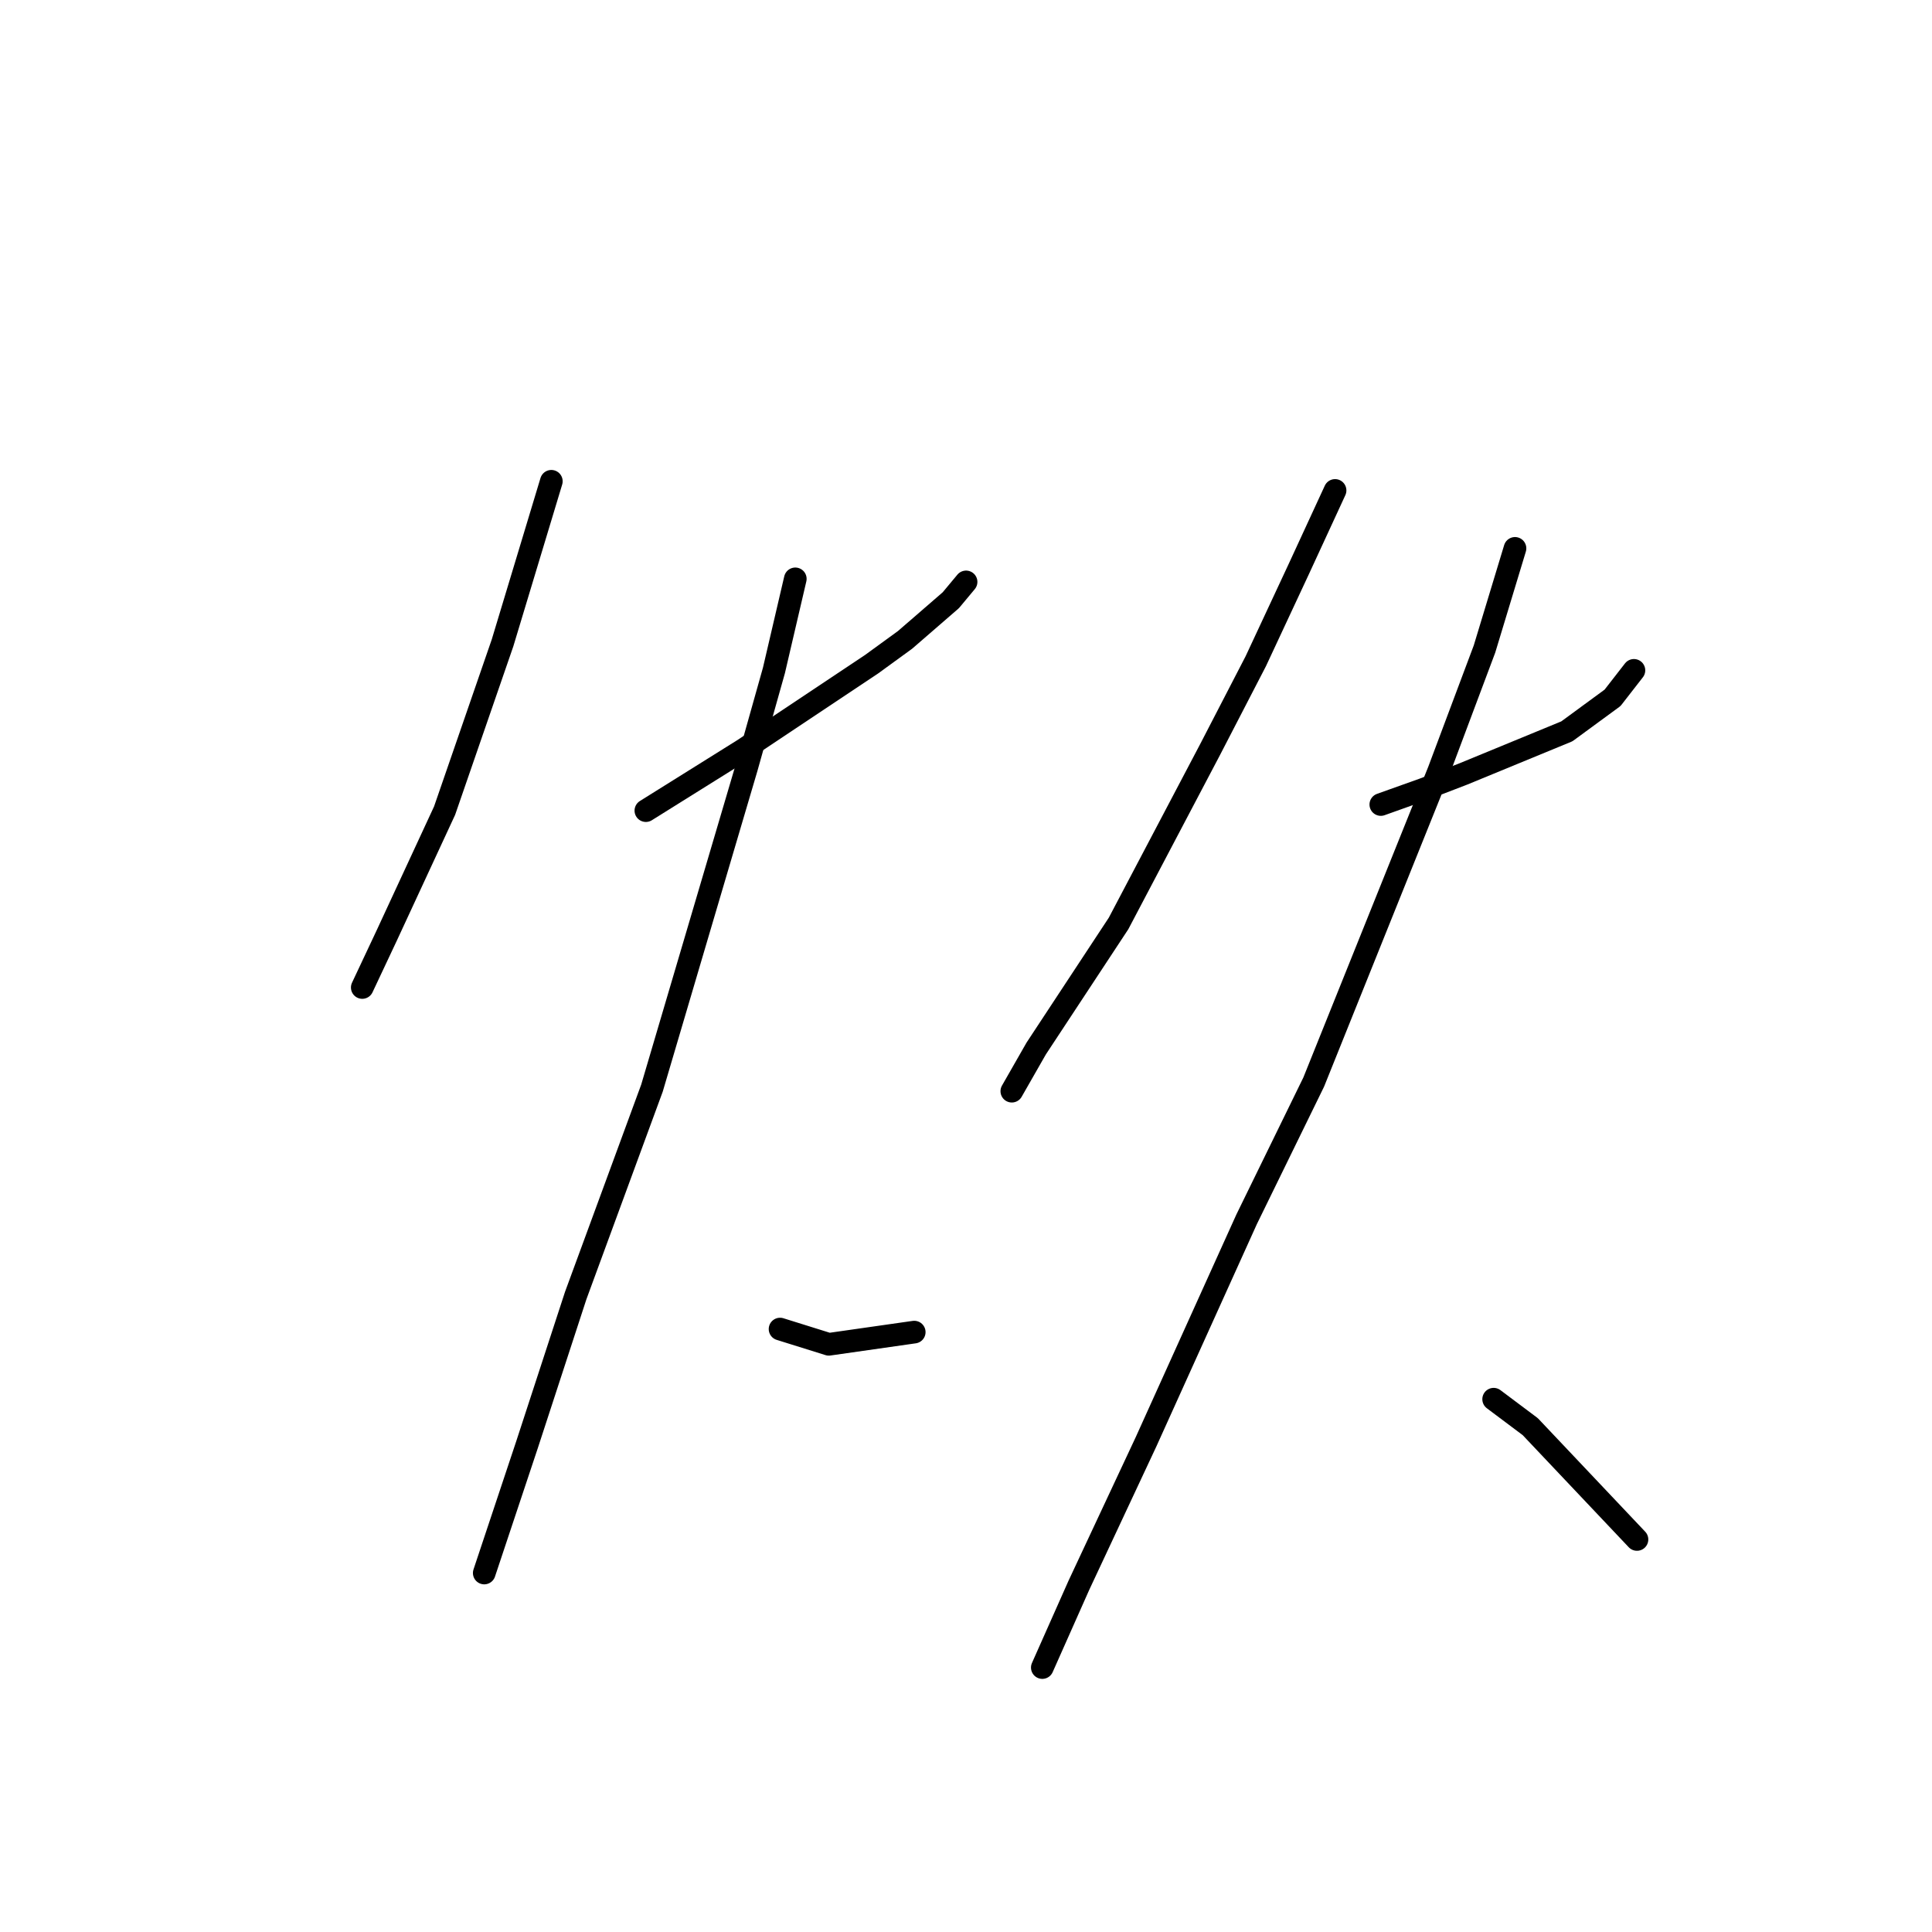 <?xml version="1.0" standalone="no"?>
    <svg width="256" height="256" xmlns="http://www.w3.org/2000/svg" version="1.1">
    <polyline stroke="black" stroke-width="3" stroke-linecap="round" fill="transparent" stroke-linejoin="round" points="73.055 63.772 66.589 85.188 58.912 107.413 51.234 123.98 48.002 130.849 48.002 130.849 " />
        <polyline stroke="black" stroke-width="3" stroke-linecap="round" fill="transparent" stroke-linejoin="round" points="85.581 107.413 92.047 103.372 98.512 99.331 104.573 95.29 115.483 88.017 119.928 84.784 125.99 79.531 128.01 77.106 128.01 77.106 " />
        <polyline stroke="black" stroke-width="3" stroke-linecap="round" fill="transparent" stroke-linejoin="round" points="105.381 76.702 102.553 88.825 98.916 101.755 86.389 144.184 76.287 171.662 69.822 191.462 65.377 204.797 64.165 208.433 64.165 208.433 " />
        <polyline stroke="black" stroke-width="3" stroke-linecap="round" fill="transparent" stroke-linejoin="round" points="103.361 176.107 109.826 178.127 121.141 176.511 121.141 176.511 " />
        <polyline stroke="black" stroke-width="3" stroke-linecap="round" fill="transparent" stroke-linejoin="round" points="176.904 64.984 172.055 75.49 166.398 87.613 160.337 99.331 148.214 122.364 137.304 138.931 134.071 144.588 134.071 144.588 " />
        <polyline stroke="black" stroke-width="3" stroke-linecap="round" fill="transparent" stroke-linejoin="round" points="182.965 106.604 188.622 104.584 193.875 102.564 207.614 96.907 213.675 92.462 216.504 88.825 216.504 88.825 " />
        <polyline stroke="black" stroke-width="3" stroke-linecap="round" fill="transparent" stroke-linejoin="round" points="200.745 72.662 196.704 85.996 190.643 102.16 174.075 143.376 165.186 161.56 151.851 191.058 142.961 210.05 138.112 220.96 138.112 220.96 " />
        <polyline stroke="black" stroke-width="3" stroke-linecap="round" fill="transparent" stroke-linejoin="round" points="197.916 185.401 202.765 189.037 216.908 203.988 216.908 203.988 " />
        </svg>